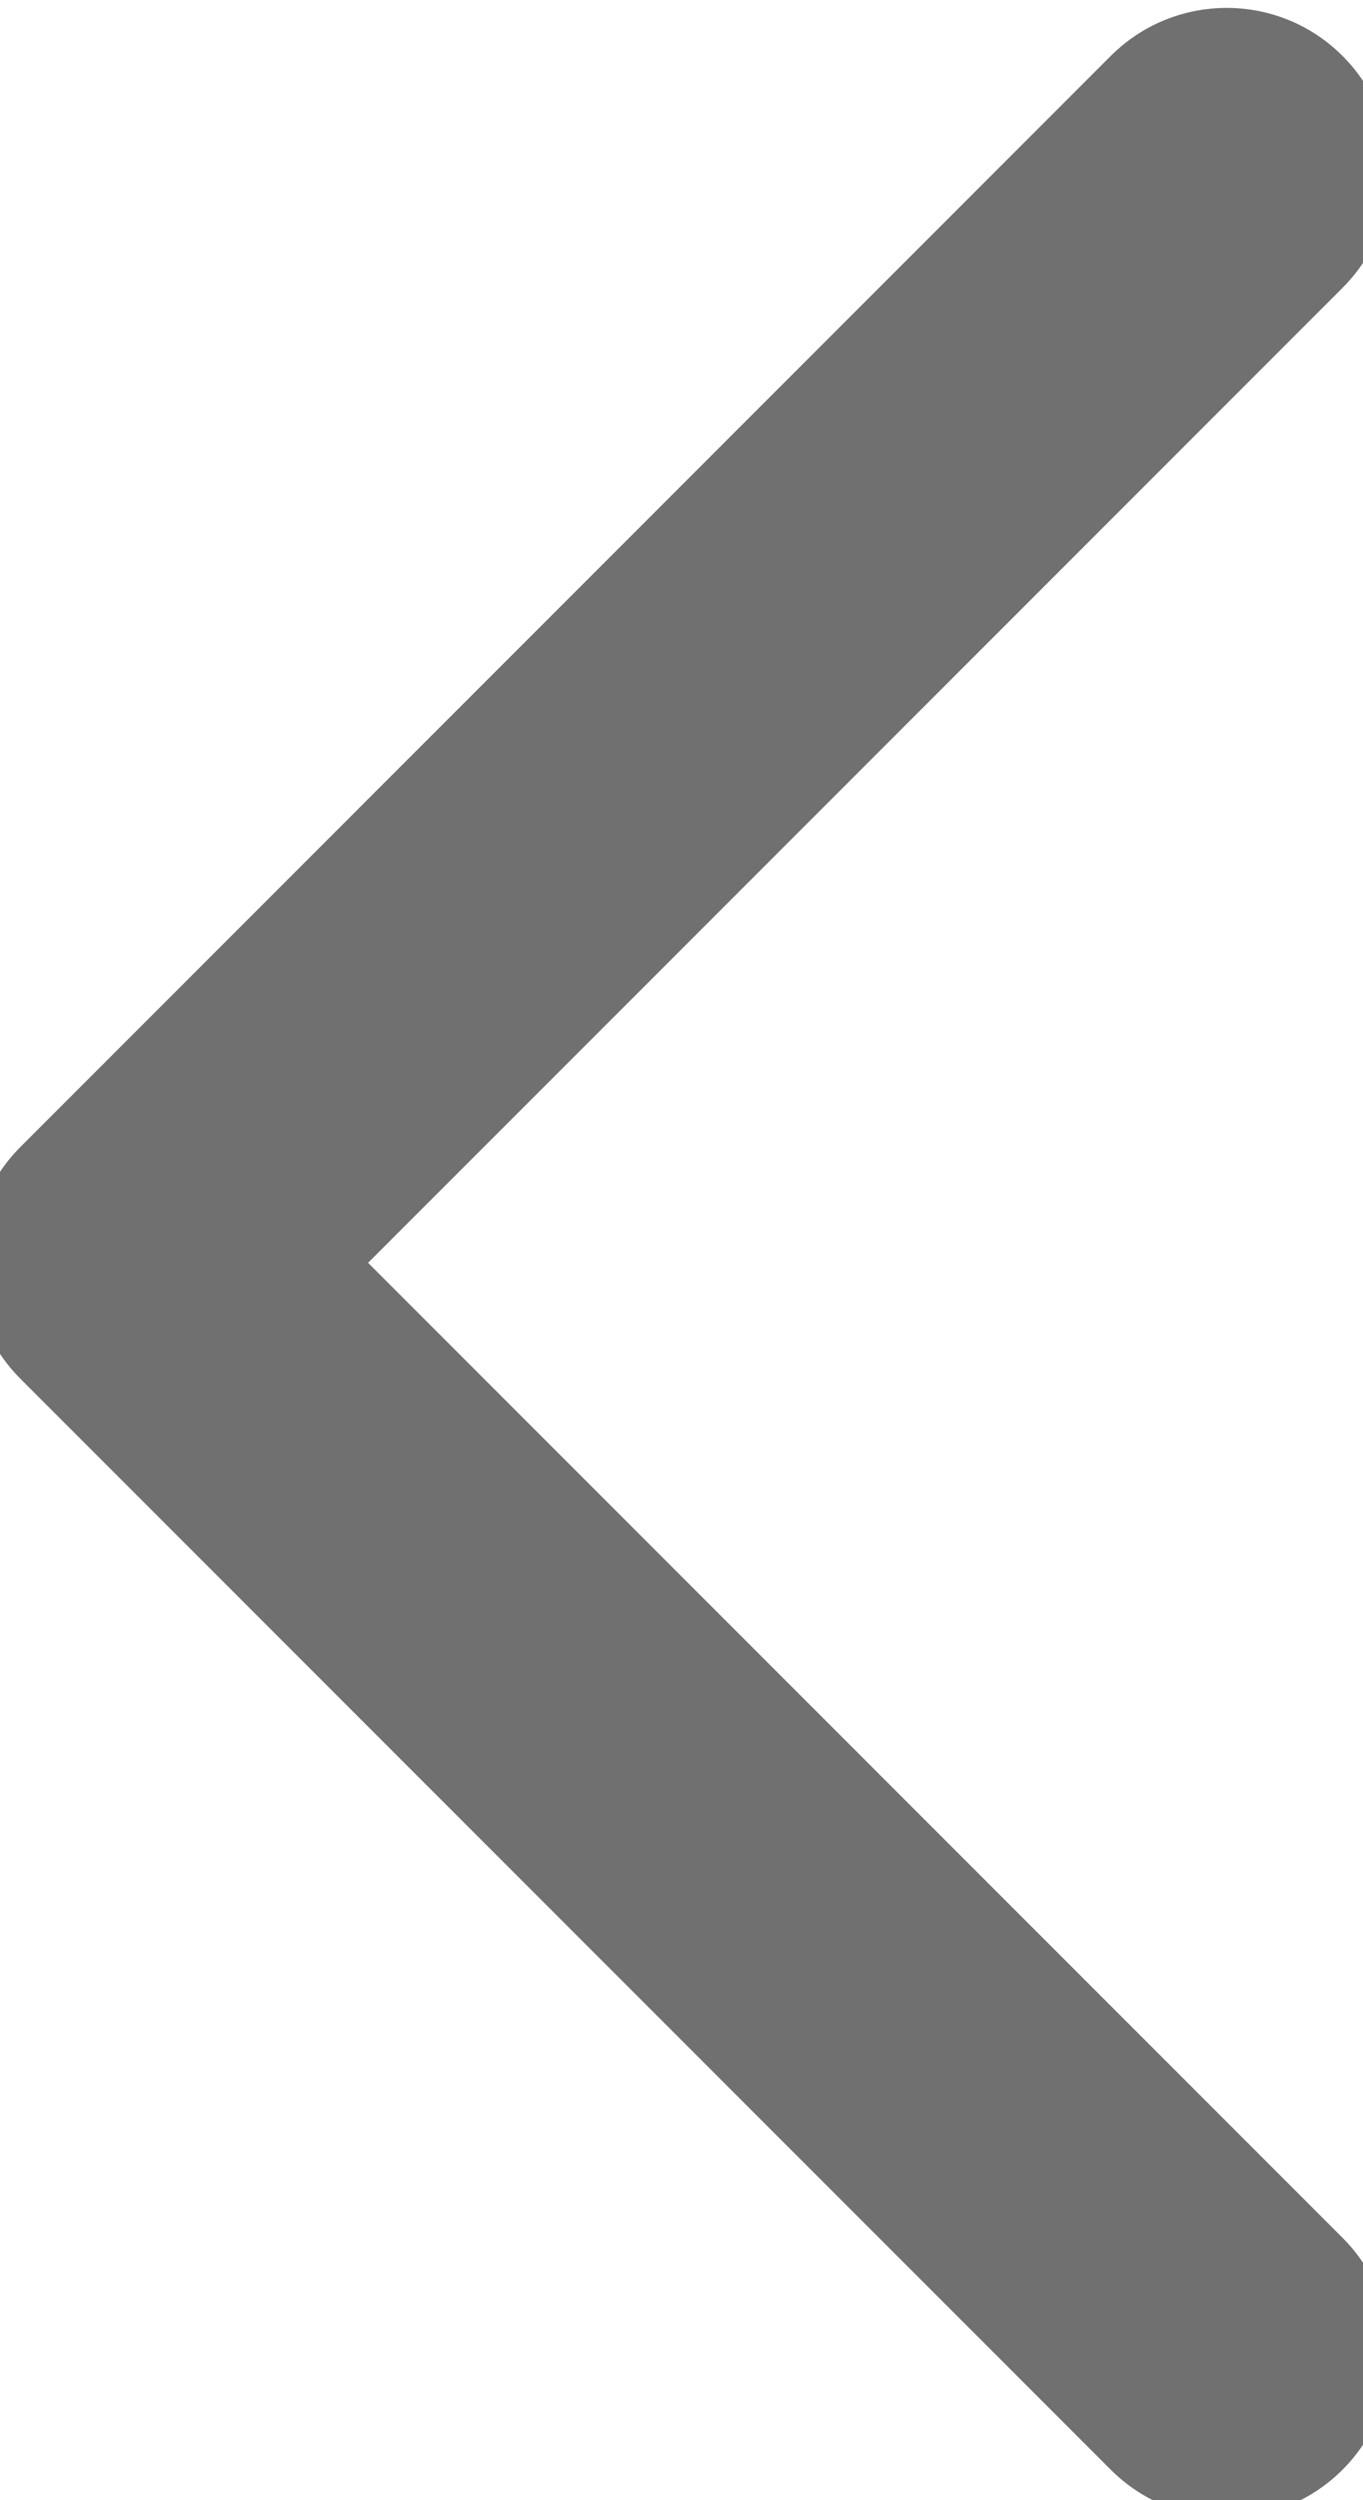 <svg width="12" height="22" viewBox="0 0 12 22" fill="none" xmlns="http://www.w3.org/2000/svg" xmlns:xlink="http://www.w3.org/1999/xlink">
<path d="M10.8,21.912C10.493,21.912 10.185,21.794 9.951,21.56L0.352,11.961C-0.117,11.491 -0.117,10.733 0.352,10.264L9.951,0.664C10.421,0.195 11.179,0.195 11.648,0.664C12.117,1.134 12.117,1.892 11.648,2.361L2.897,11.112L11.648,19.863C12.117,20.332 12.117,21.091 11.648,21.56C11.414,21.794 11.107,21.912 10.8,21.912Z" clip-rule="evenodd" fill-rule="evenodd" fill="#707070" stroke="#707070" stroke-width="0.486" stroke-miterlimit="3.999"/>
</svg>
